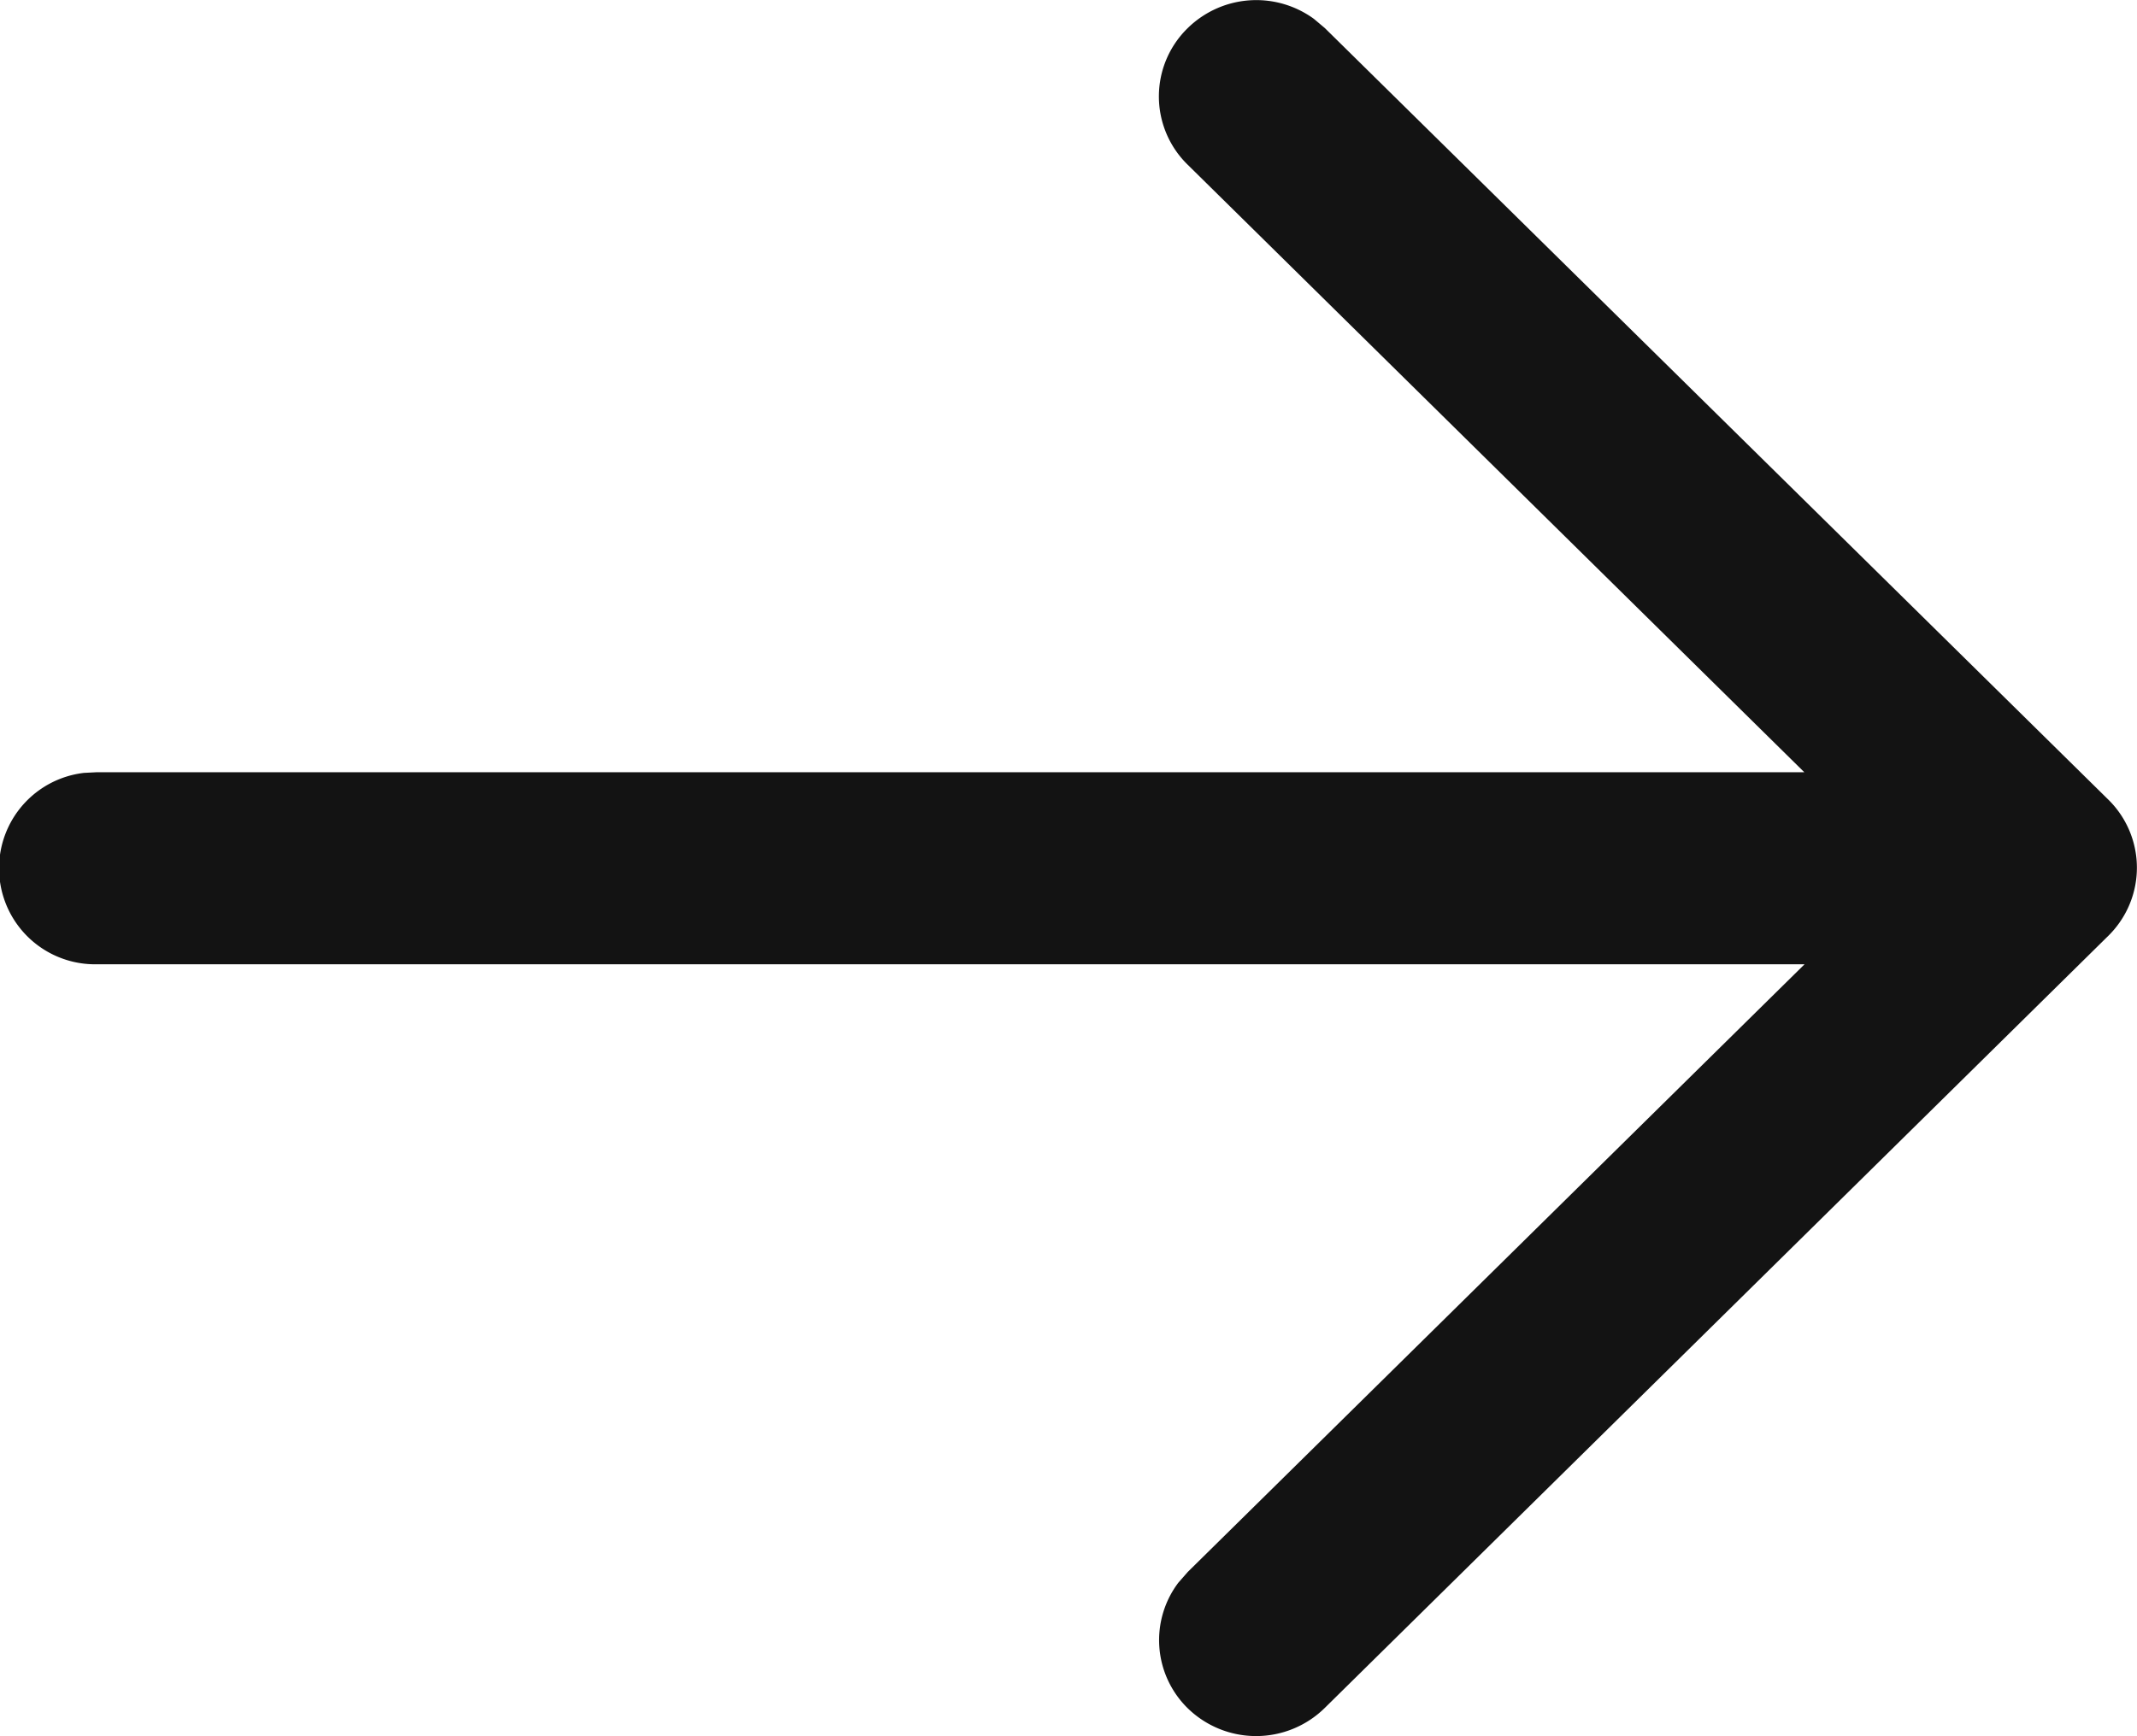 <svg xmlns="http://www.w3.org/2000/svg" width="16" height="13" viewBox="0 0 16 13"><path d="M3.629,10.287a.719.719,0,0,0,.1,1.433H16.511L11.893,16.27l-.071.081a.714.714,0,0,0,.068.937.733.733,0,0,0,1.029,0l5.856-5.771a.726.726,0,0,0,.094-.109.714.714,0,0,0-.084-.921L12.919,4.71l-.082-.069a.733.733,0,0,0-.947.072.714.714,0,0,0,0,1.018l4.619,4.551H3.727Z" transform="translate(-3 -4.5)" fill="#131313" fill-rule="evenodd"/></svg>